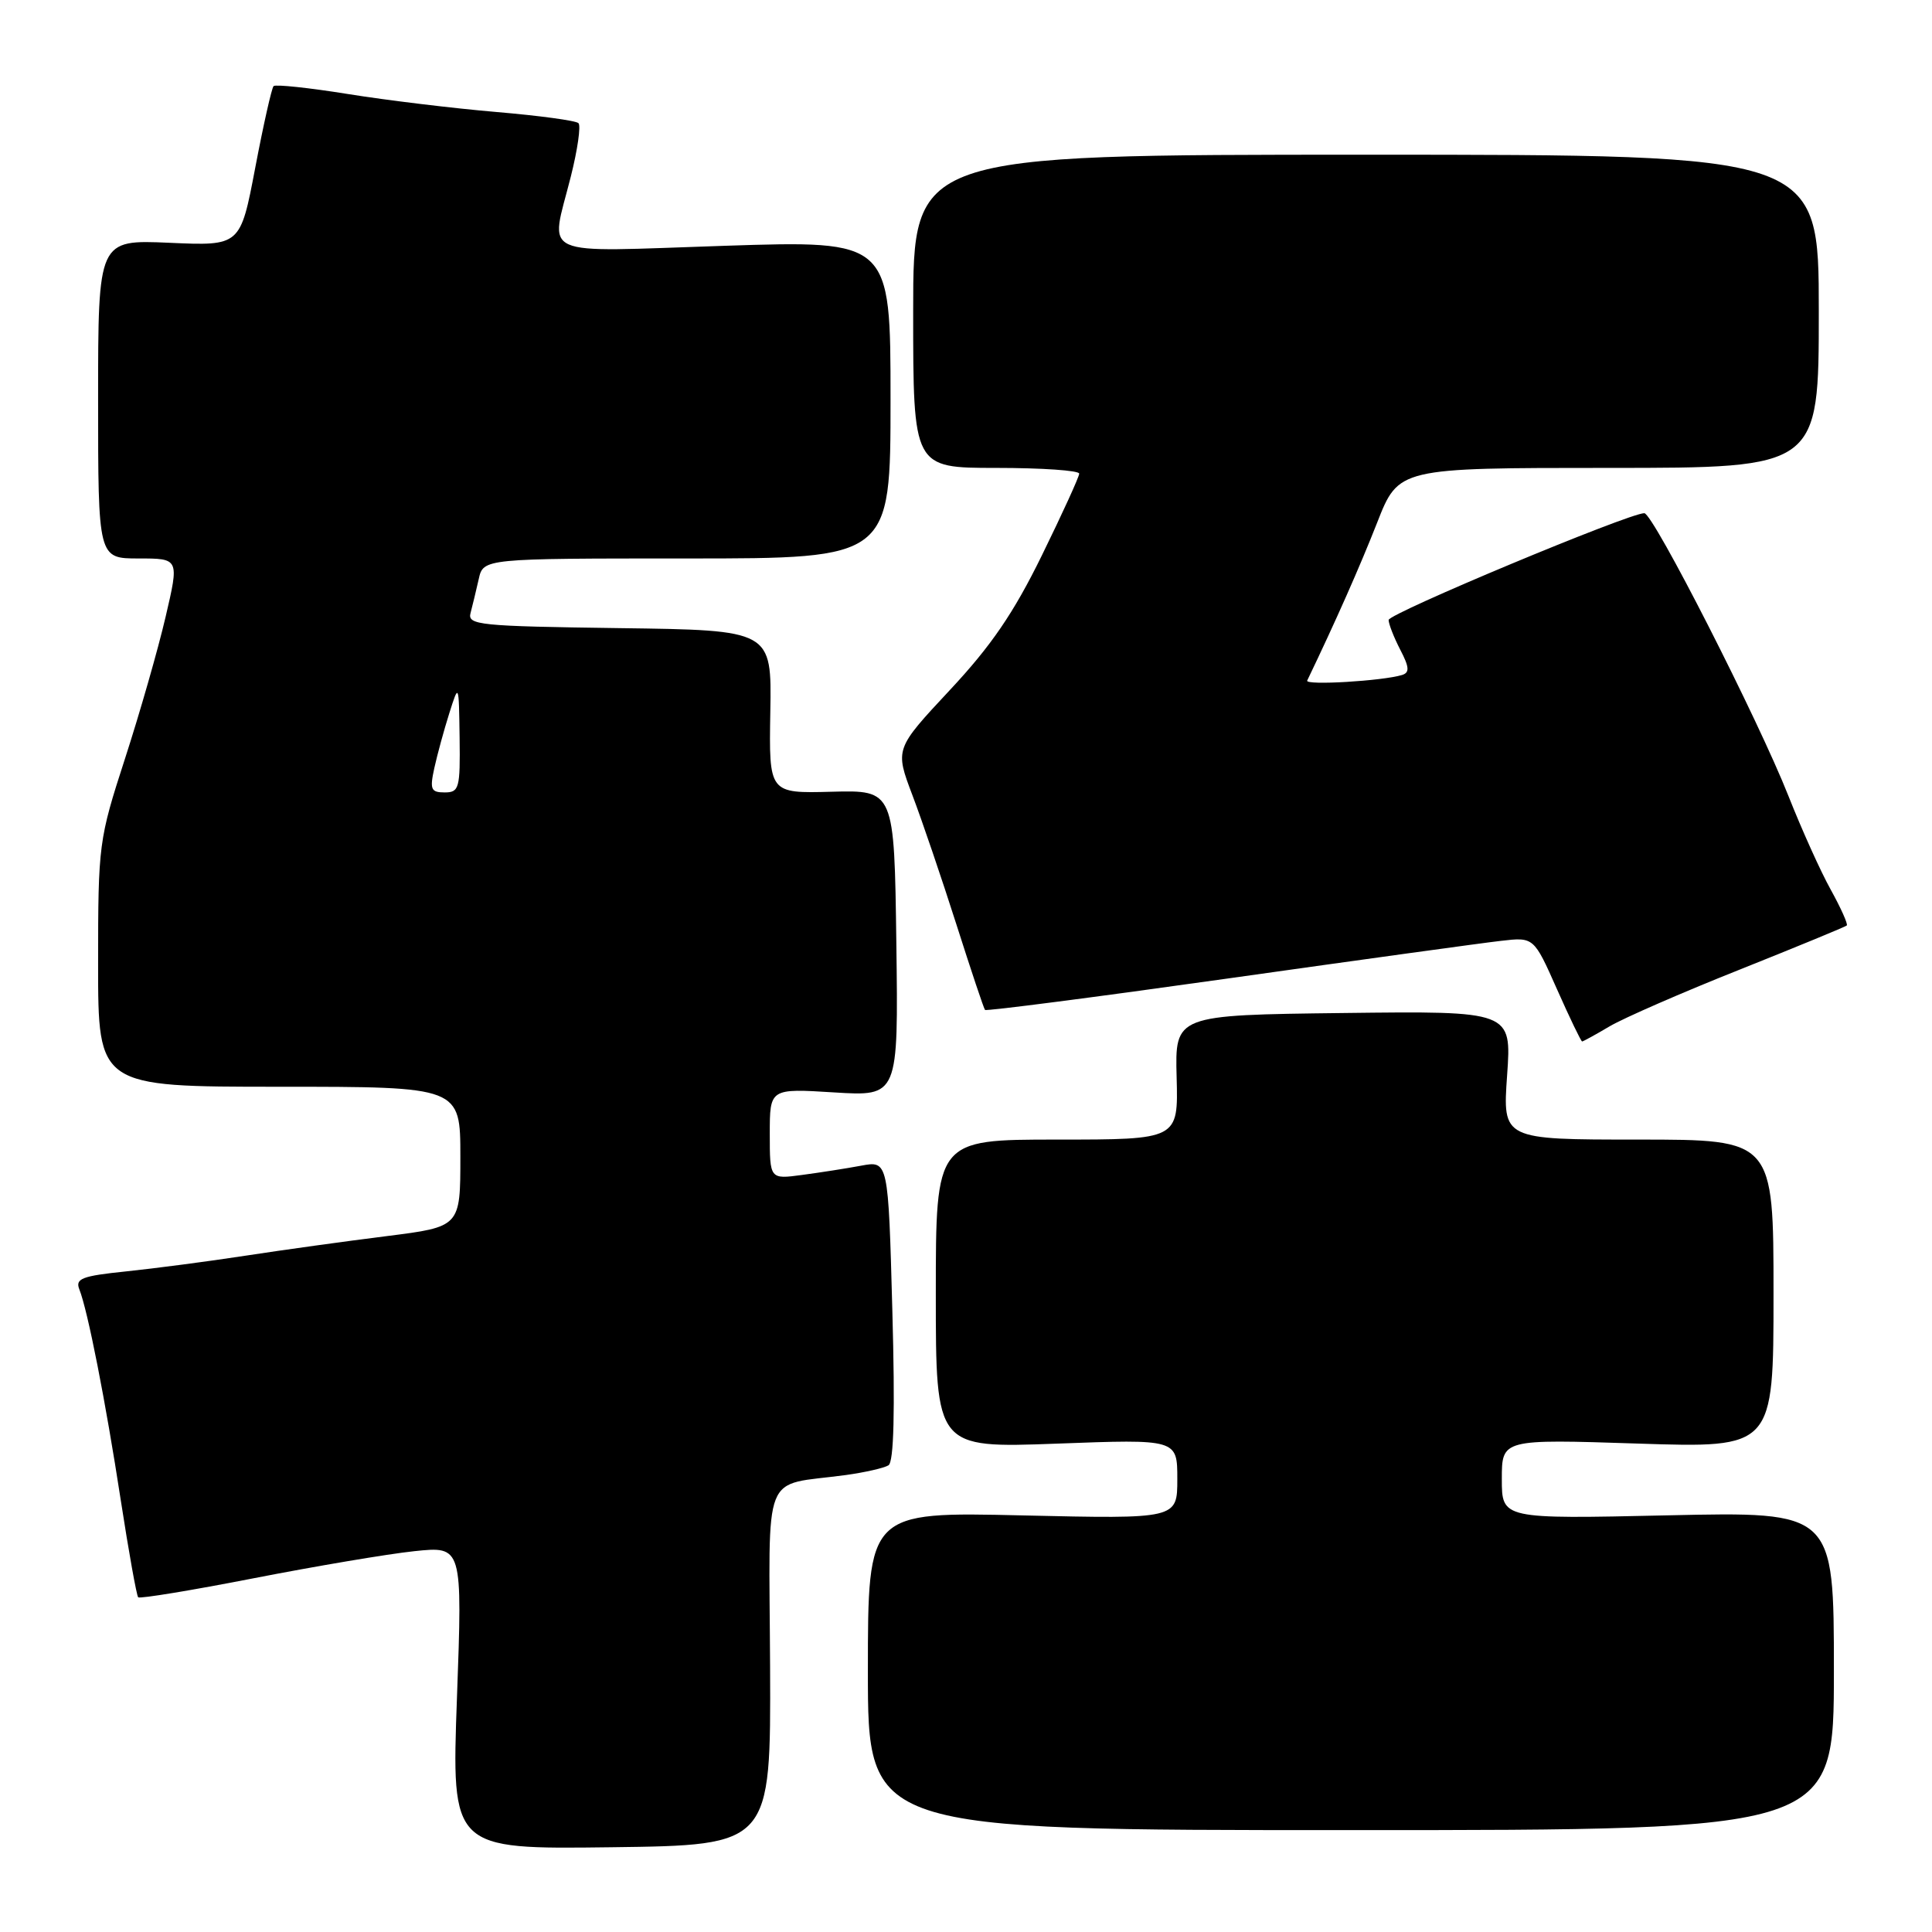 <?xml version="1.0" encoding="UTF-8" standalone="no"?>
<!DOCTYPE svg PUBLIC "-//W3C//DTD SVG 1.1//EN" "http://www.w3.org/Graphics/SVG/1.1/DTD/svg11.dtd" >
<svg xmlns="http://www.w3.org/2000/svg" xmlns:xlink="http://www.w3.org/1999/xlink" version="1.1" viewBox="0 0 256 256">
 <g >
 <path fill="currentColor"
d=" M 102.04 220.84 C 101.92 194.13 100.79 196.99 112.08 195.45 C 114.61 195.10 117.15 194.52 117.73 194.16 C 118.44 193.71 118.61 187.09 118.24 173.64 C 117.70 153.79 117.70 153.79 114.10 154.46 C 112.12 154.83 108.59 155.38 106.25 155.69 C 102.00 156.26 102.00 156.26 102.00 150.24 C 102.00 144.22 102.00 144.22 110.52 144.75 C 119.04 145.28 119.04 145.28 118.77 124.99 C 118.50 104.69 118.50 104.69 110.19 104.91 C 101.89 105.13 101.89 105.13 102.07 94.32 C 102.26 83.50 102.26 83.50 82.07 83.23 C 63.49 82.98 61.92 82.82 62.35 81.23 C 62.60 80.28 63.09 78.26 63.43 76.75 C 64.04 74.00 64.04 74.00 91.02 74.00 C 118.00 74.00 118.00 74.00 118.00 52.92 C 118.00 31.85 118.00 31.85 96.00 32.57 C 70.85 33.39 72.90 34.31 75.63 23.42 C 76.53 19.85 76.99 16.65 76.65 16.32 C 76.32 15.98 71.42 15.32 65.77 14.84 C 60.12 14.36 51.27 13.29 46.11 12.46 C 40.94 11.63 36.51 11.16 36.25 11.41 C 36.00 11.67 34.90 16.54 33.82 22.23 C 31.85 32.59 31.85 32.59 22.43 32.17 C 13.00 31.76 13.00 31.76 13.00 52.88 C 13.00 74.00 13.00 74.00 18.37 74.00 C 23.75 74.00 23.75 74.00 21.94 81.75 C 20.95 86.01 18.53 94.45 16.57 100.50 C 13.08 111.27 13.00 111.84 13.00 127.75 C 13.00 144.00 13.00 144.00 37.00 144.00 C 61.00 144.00 61.00 144.00 61.00 153.28 C 61.00 162.56 61.00 162.56 51.25 163.79 C 45.89 164.46 37.45 165.63 32.50 166.39 C 27.55 167.15 20.43 168.08 16.68 168.47 C 10.86 169.07 9.95 169.42 10.51 170.84 C 11.63 173.65 13.99 185.68 16.00 198.77 C 17.06 205.64 18.10 211.43 18.31 211.65 C 18.53 211.86 25.41 210.73 33.60 209.13 C 41.80 207.53 51.38 205.91 54.89 205.54 C 61.28 204.87 61.28 204.87 60.55 224.95 C 59.82 245.04 59.82 245.04 80.98 244.77 C 102.14 244.50 102.14 244.50 102.04 220.84 Z  M 243.00 221.40 C 243.00 200.30 243.00 200.30 221.00 200.79 C 199.00 201.28 199.00 201.28 199.00 195.98 C 199.00 190.69 199.00 190.69 217.00 191.28 C 235.00 191.87 235.00 191.87 235.00 171.44 C 235.00 151.00 235.00 151.00 217.05 151.00 C 199.10 151.00 199.10 151.00 199.70 142.48 C 200.30 133.96 200.30 133.96 177.99 134.23 C 155.69 134.50 155.69 134.50 155.91 142.75 C 156.13 151.00 156.13 151.00 140.06 151.00 C 124.00 151.00 124.00 151.00 124.00 171.44 C 124.00 191.88 124.00 191.88 140.00 191.29 C 156.00 190.69 156.00 190.69 156.00 195.98 C 156.00 201.27 156.00 201.27 135.50 200.80 C 115.00 200.32 115.00 200.32 115.00 221.41 C 115.00 242.50 115.00 242.50 179.00 242.50 C 243.00 242.50 243.00 242.50 243.00 221.40 Z  M 213.29 135.99 C 215.16 134.89 222.92 131.50 230.54 128.47 C 238.15 125.43 244.53 122.80 244.71 122.63 C 244.88 122.45 243.93 120.32 242.59 117.90 C 241.24 115.48 238.73 109.90 236.99 105.50 C 232.99 95.37 219.05 68.00 217.88 68.00 C 215.83 68.00 184.00 81.29 184.00 82.15 C 184.00 82.67 184.69 84.44 185.53 86.07 C 186.75 88.41 186.80 89.12 185.78 89.44 C 183.21 90.23 172.89 90.85 173.21 90.18 C 177.01 82.27 180.19 75.08 182.48 69.25 C 185.32 62.00 185.32 62.00 213.16 62.00 C 241.00 62.00 241.00 62.00 241.00 41.25 C 241.00 20.50 241.00 20.50 181.00 20.50 C 121.00 20.50 121.00 20.50 121.00 41.25 C 121.00 62.00 121.00 62.00 132.00 62.00 C 138.05 62.00 143.00 62.34 143.00 62.76 C 143.00 63.17 140.77 68.05 138.05 73.60 C 134.31 81.23 131.34 85.58 125.84 91.46 C 118.58 99.24 118.58 99.24 120.90 105.37 C 122.18 108.74 124.80 116.45 126.73 122.50 C 128.66 128.55 130.36 133.65 130.52 133.82 C 130.68 134.00 145.14 132.13 162.66 129.66 C 180.17 127.19 196.47 124.94 198.87 124.67 C 203.24 124.16 203.24 124.16 206.31 131.08 C 208.00 134.89 209.50 138.00 209.64 138.00 C 209.77 138.00 211.42 137.10 213.29 135.99 Z  M 57.55 101.77 C 57.94 100.00 58.83 96.73 59.53 94.52 C 60.80 90.50 60.80 90.50 60.90 97.75 C 60.99 104.46 60.84 105.00 58.92 105.00 C 57.10 105.00 56.93 104.60 57.55 101.77 Z "/>
</g>
</svg>